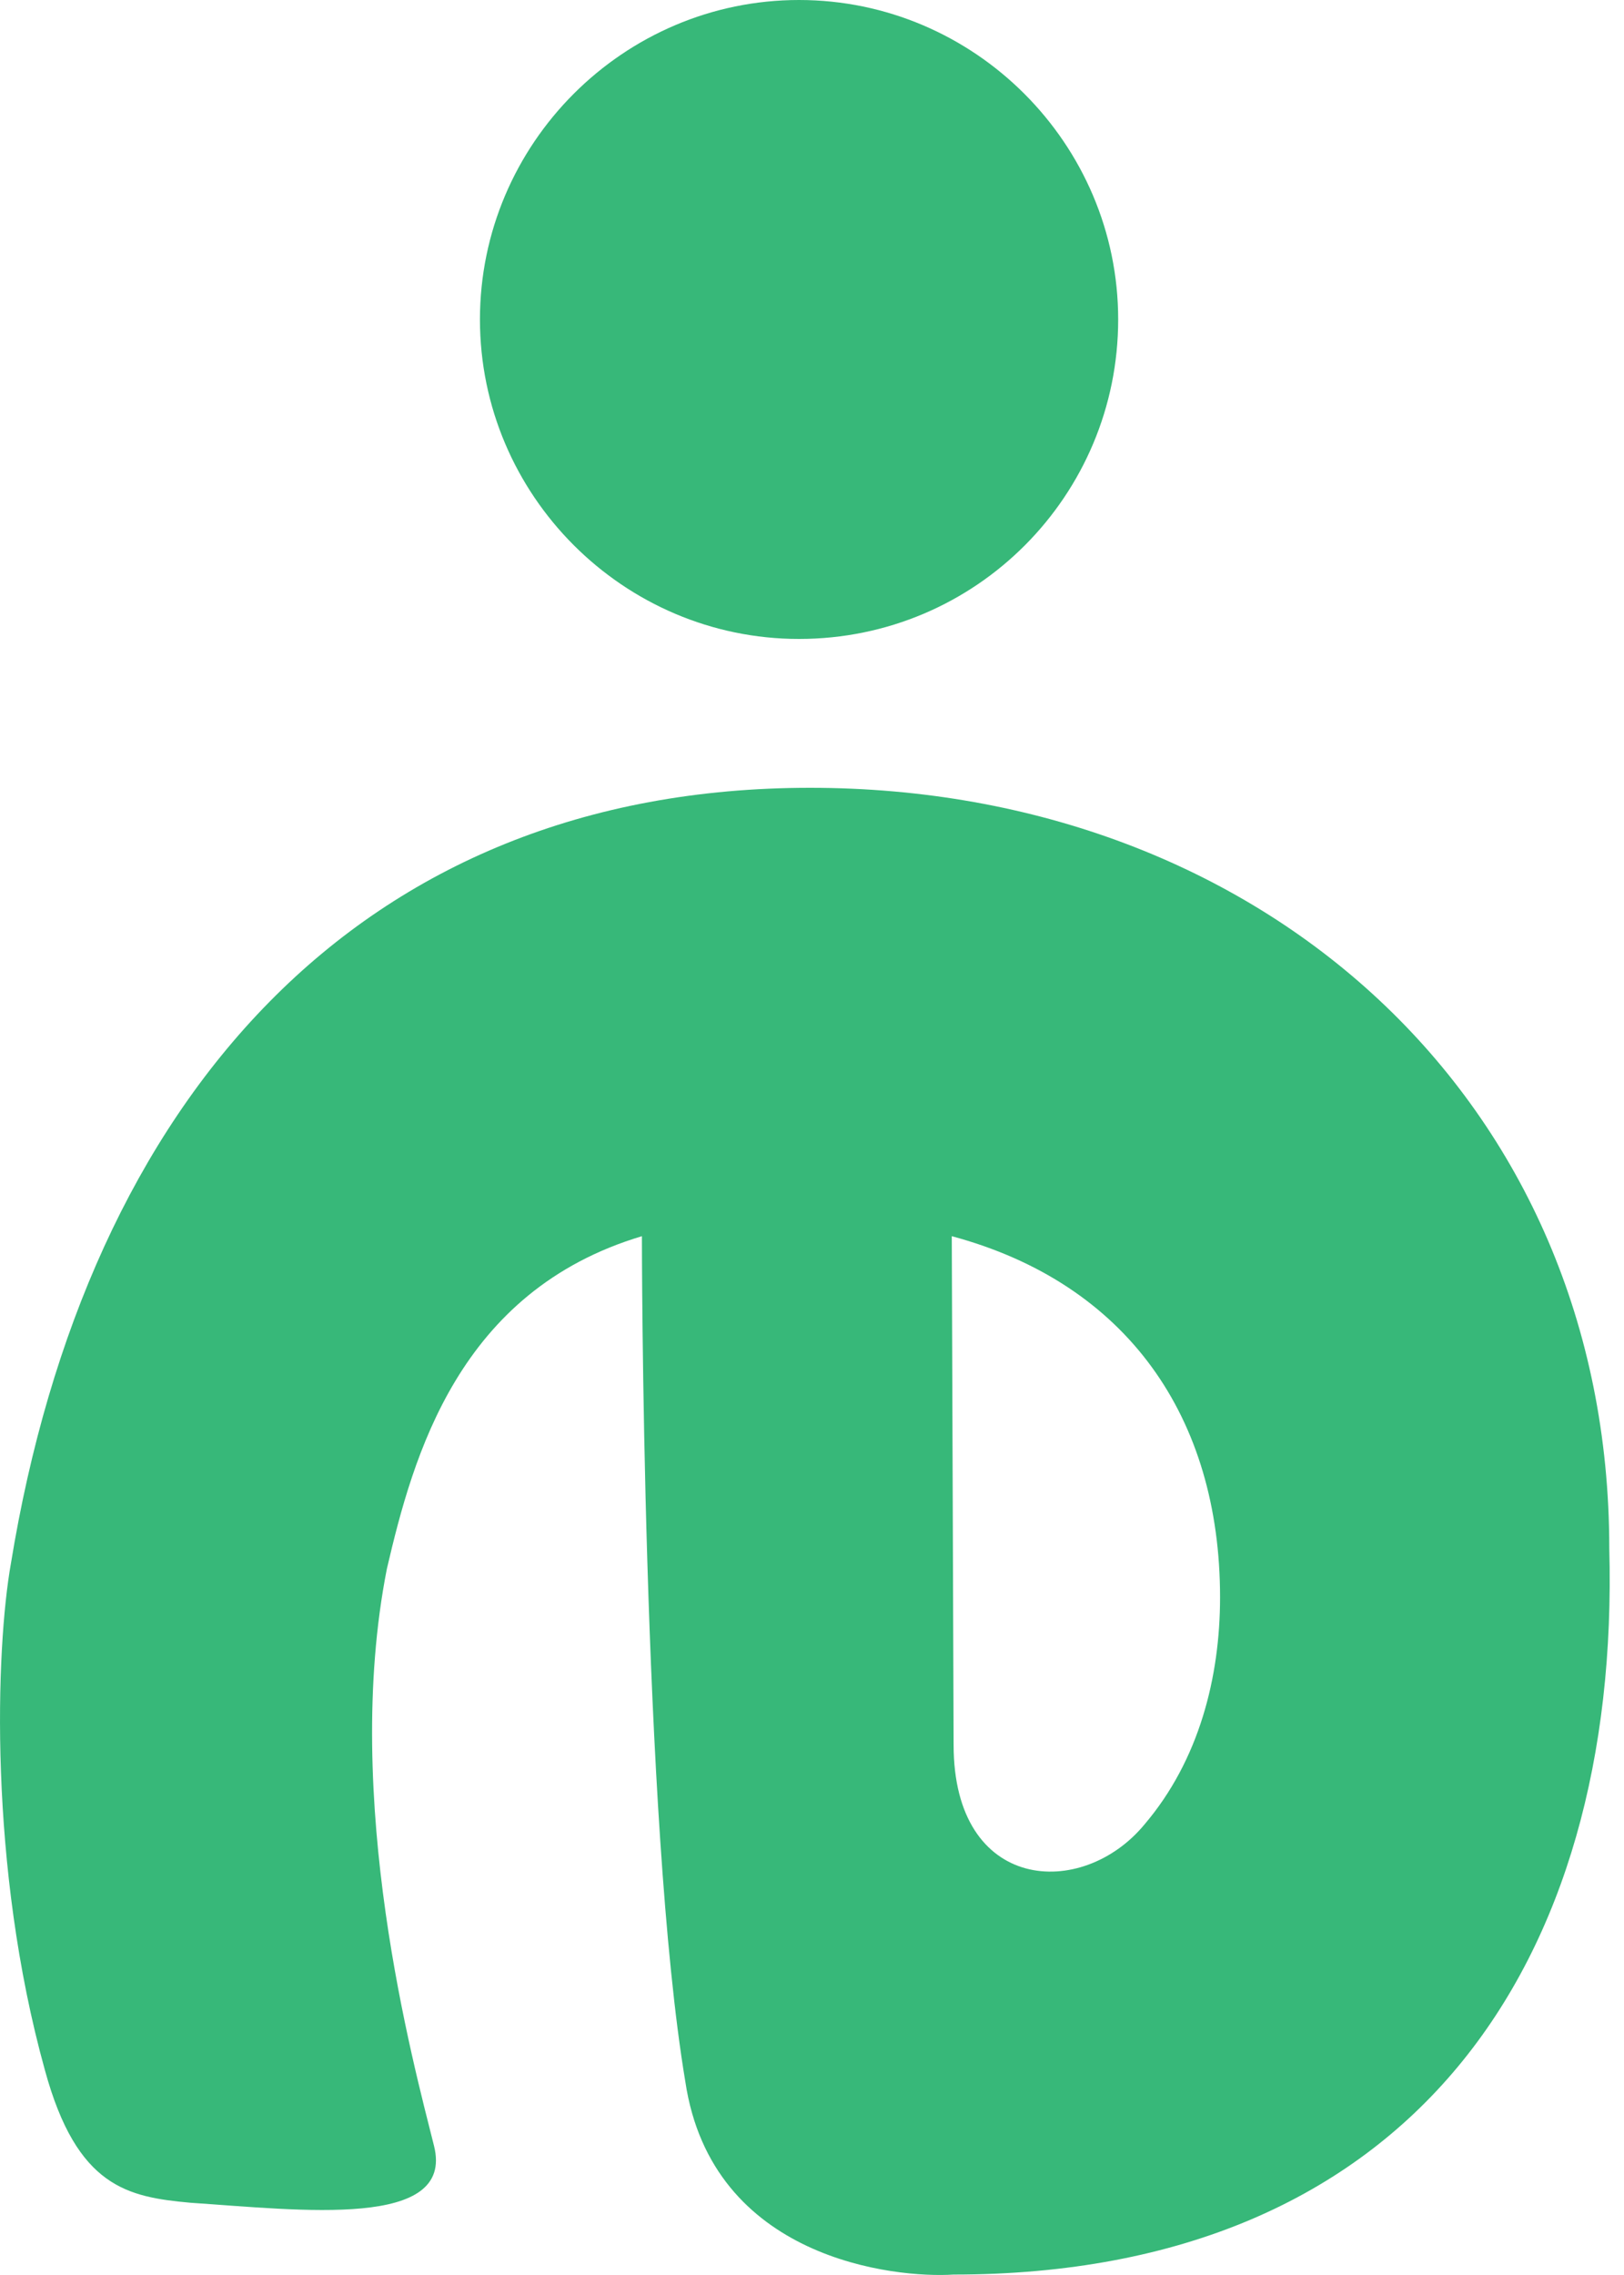<svg width="15" height="21" viewBox="0 0 15 21" fill="none" xmlns="http://www.w3.org/2000/svg">
<path d="M7.38 5.898C5.759 5.898 4.433 4.571 4.433 2.949C4.433 1.327 5.759 0 7.38 0C9.001 0 10.328 1.327 10.328 2.949C10.328 4.571 9.018 5.898 7.38 5.898Z" fill="#37B879"/>
<path d="M8.808 16.107C8.808 17.469 9.995 17.539 10.571 16.841C11.077 16.247 11.269 15.479 11.269 14.745C11.269 13.087 10.414 11.847 8.791 11.411L8.808 16.107ZM8.808 20.996C8.267 21.031 6.575 20.857 6.33 19.215C5.929 16.823 5.929 11.411 5.929 11.411C4.236 11.917 3.817 13.436 3.573 14.483C3.154 16.614 3.817 19.041 4.009 19.809C4.201 20.577 2.788 20.402 1.758 20.333C1.182 20.28 0.711 20.193 0.415 19.11C-0.109 17.225 -0.039 15.217 0.101 14.431C0.799 10.153 3.311 7.272 7.482 7.272C11.653 7.272 14.864 10.153 14.864 14.291C14.968 18.115 13.049 20.996 8.808 20.996Z" fill="#37B879"/>
</svg>

